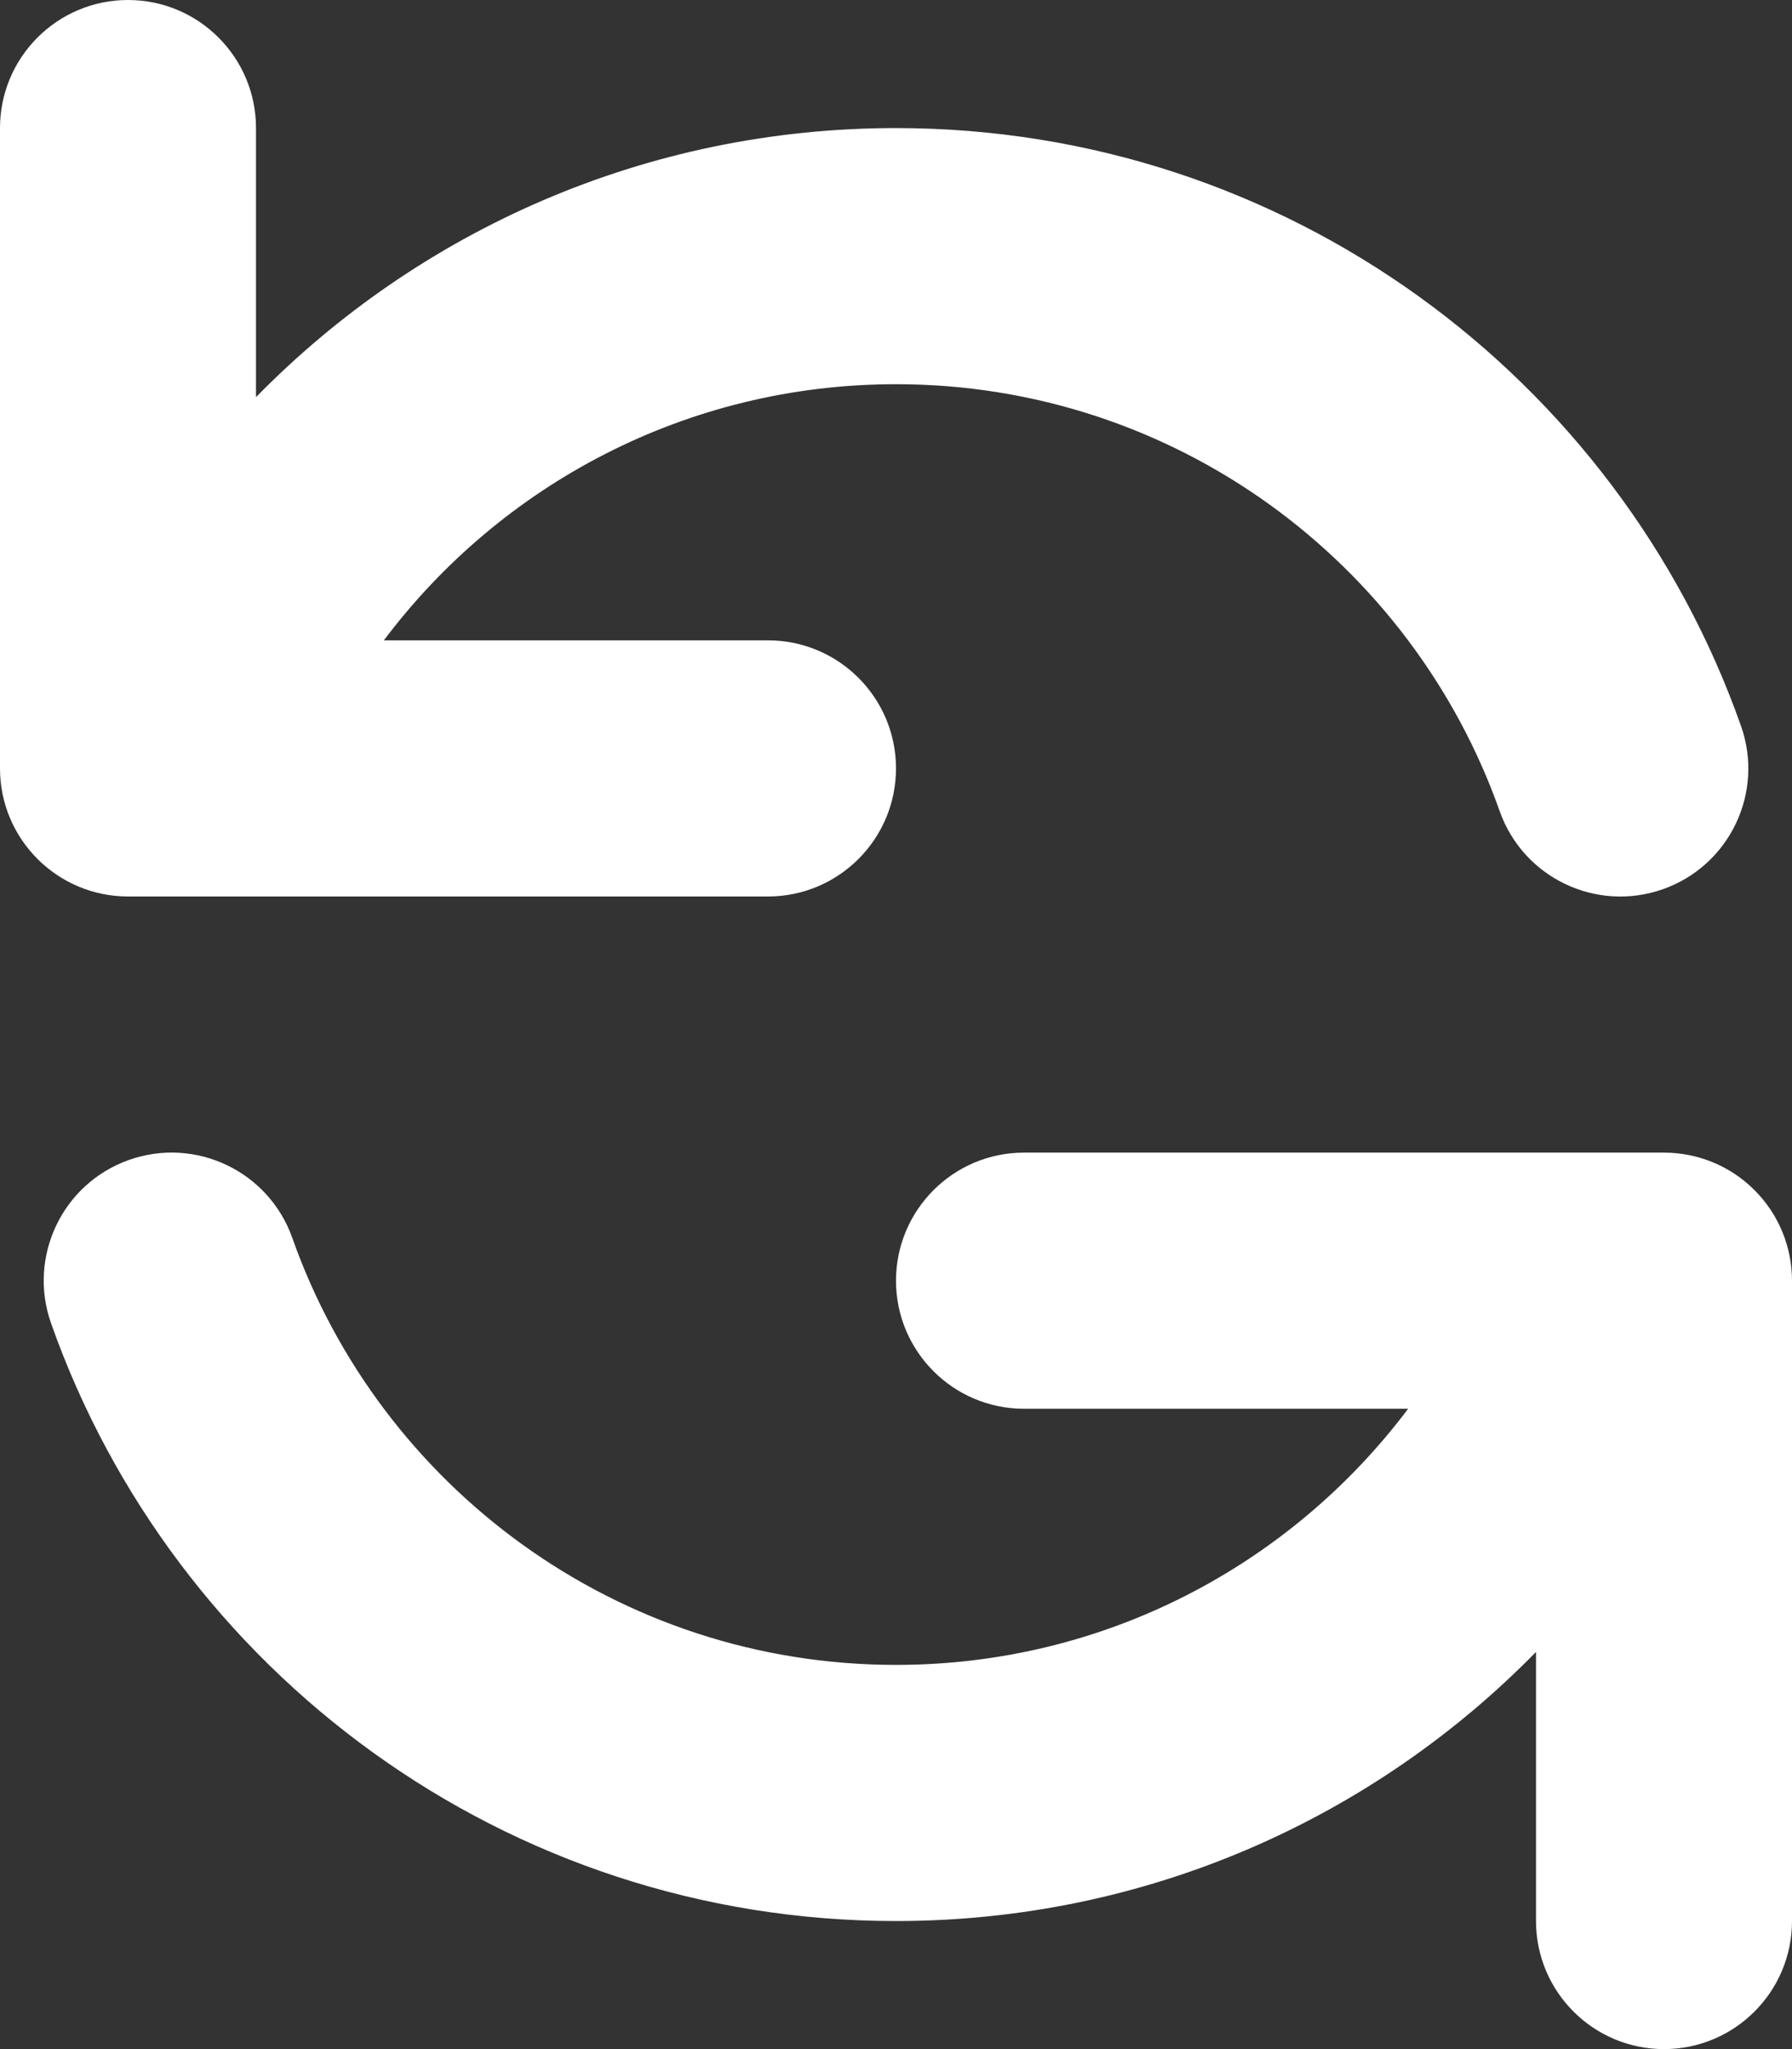 <svg xmlns="http://www.w3.org/2000/svg" width="14" height="16" fill="none" viewBox="0 0 14 16"><rect x="0" y="0" width="14" height="16" fill="#333333" stroke="none"/><path fill="#fff" fill-rule="evenodd" d="M1 0C1.552 0 2 0.448 2 1V3.101C3.27 1.805 5.041 1 7 1C10.049 1 12.641 2.949 13.601 5.667C13.786 6.187 13.513 6.759 12.992 6.943C12.471 7.127 11.9 6.854 11.716 6.333C11.029 4.39 9.175 3 7 3C5.365 3 3.912 3.785 2.999 5H6C6.552 5 7 5.448 7 6C7 6.552 6.552 7 6 7H1C0.448 7 0 6.552 0 6V1C0 0.448 0.448 0 1 0ZM1.008 9.057C1.529 8.873 2.1 9.146 2.284 9.667C2.971 11.61 4.825 13 7 13C8.635 13 10.088 12.215 11.001 11L8 11C7.448 11 7 10.552 7 10C7 9.448 7.448 9 8 9H13C13.265 9 13.52 9.105 13.707 9.293C13.895 9.48 14 9.735 14 10V15C14 15.552 13.552 16 13 16C12.448 16 12 15.552 12 15V12.899C10.73 14.195 8.959 15 7 15C3.951 15 1.359 13.051 0.399 10.333C0.215 9.813 0.487 9.241 1.008 9.057Z" clip-rule="evenodd"/></svg>